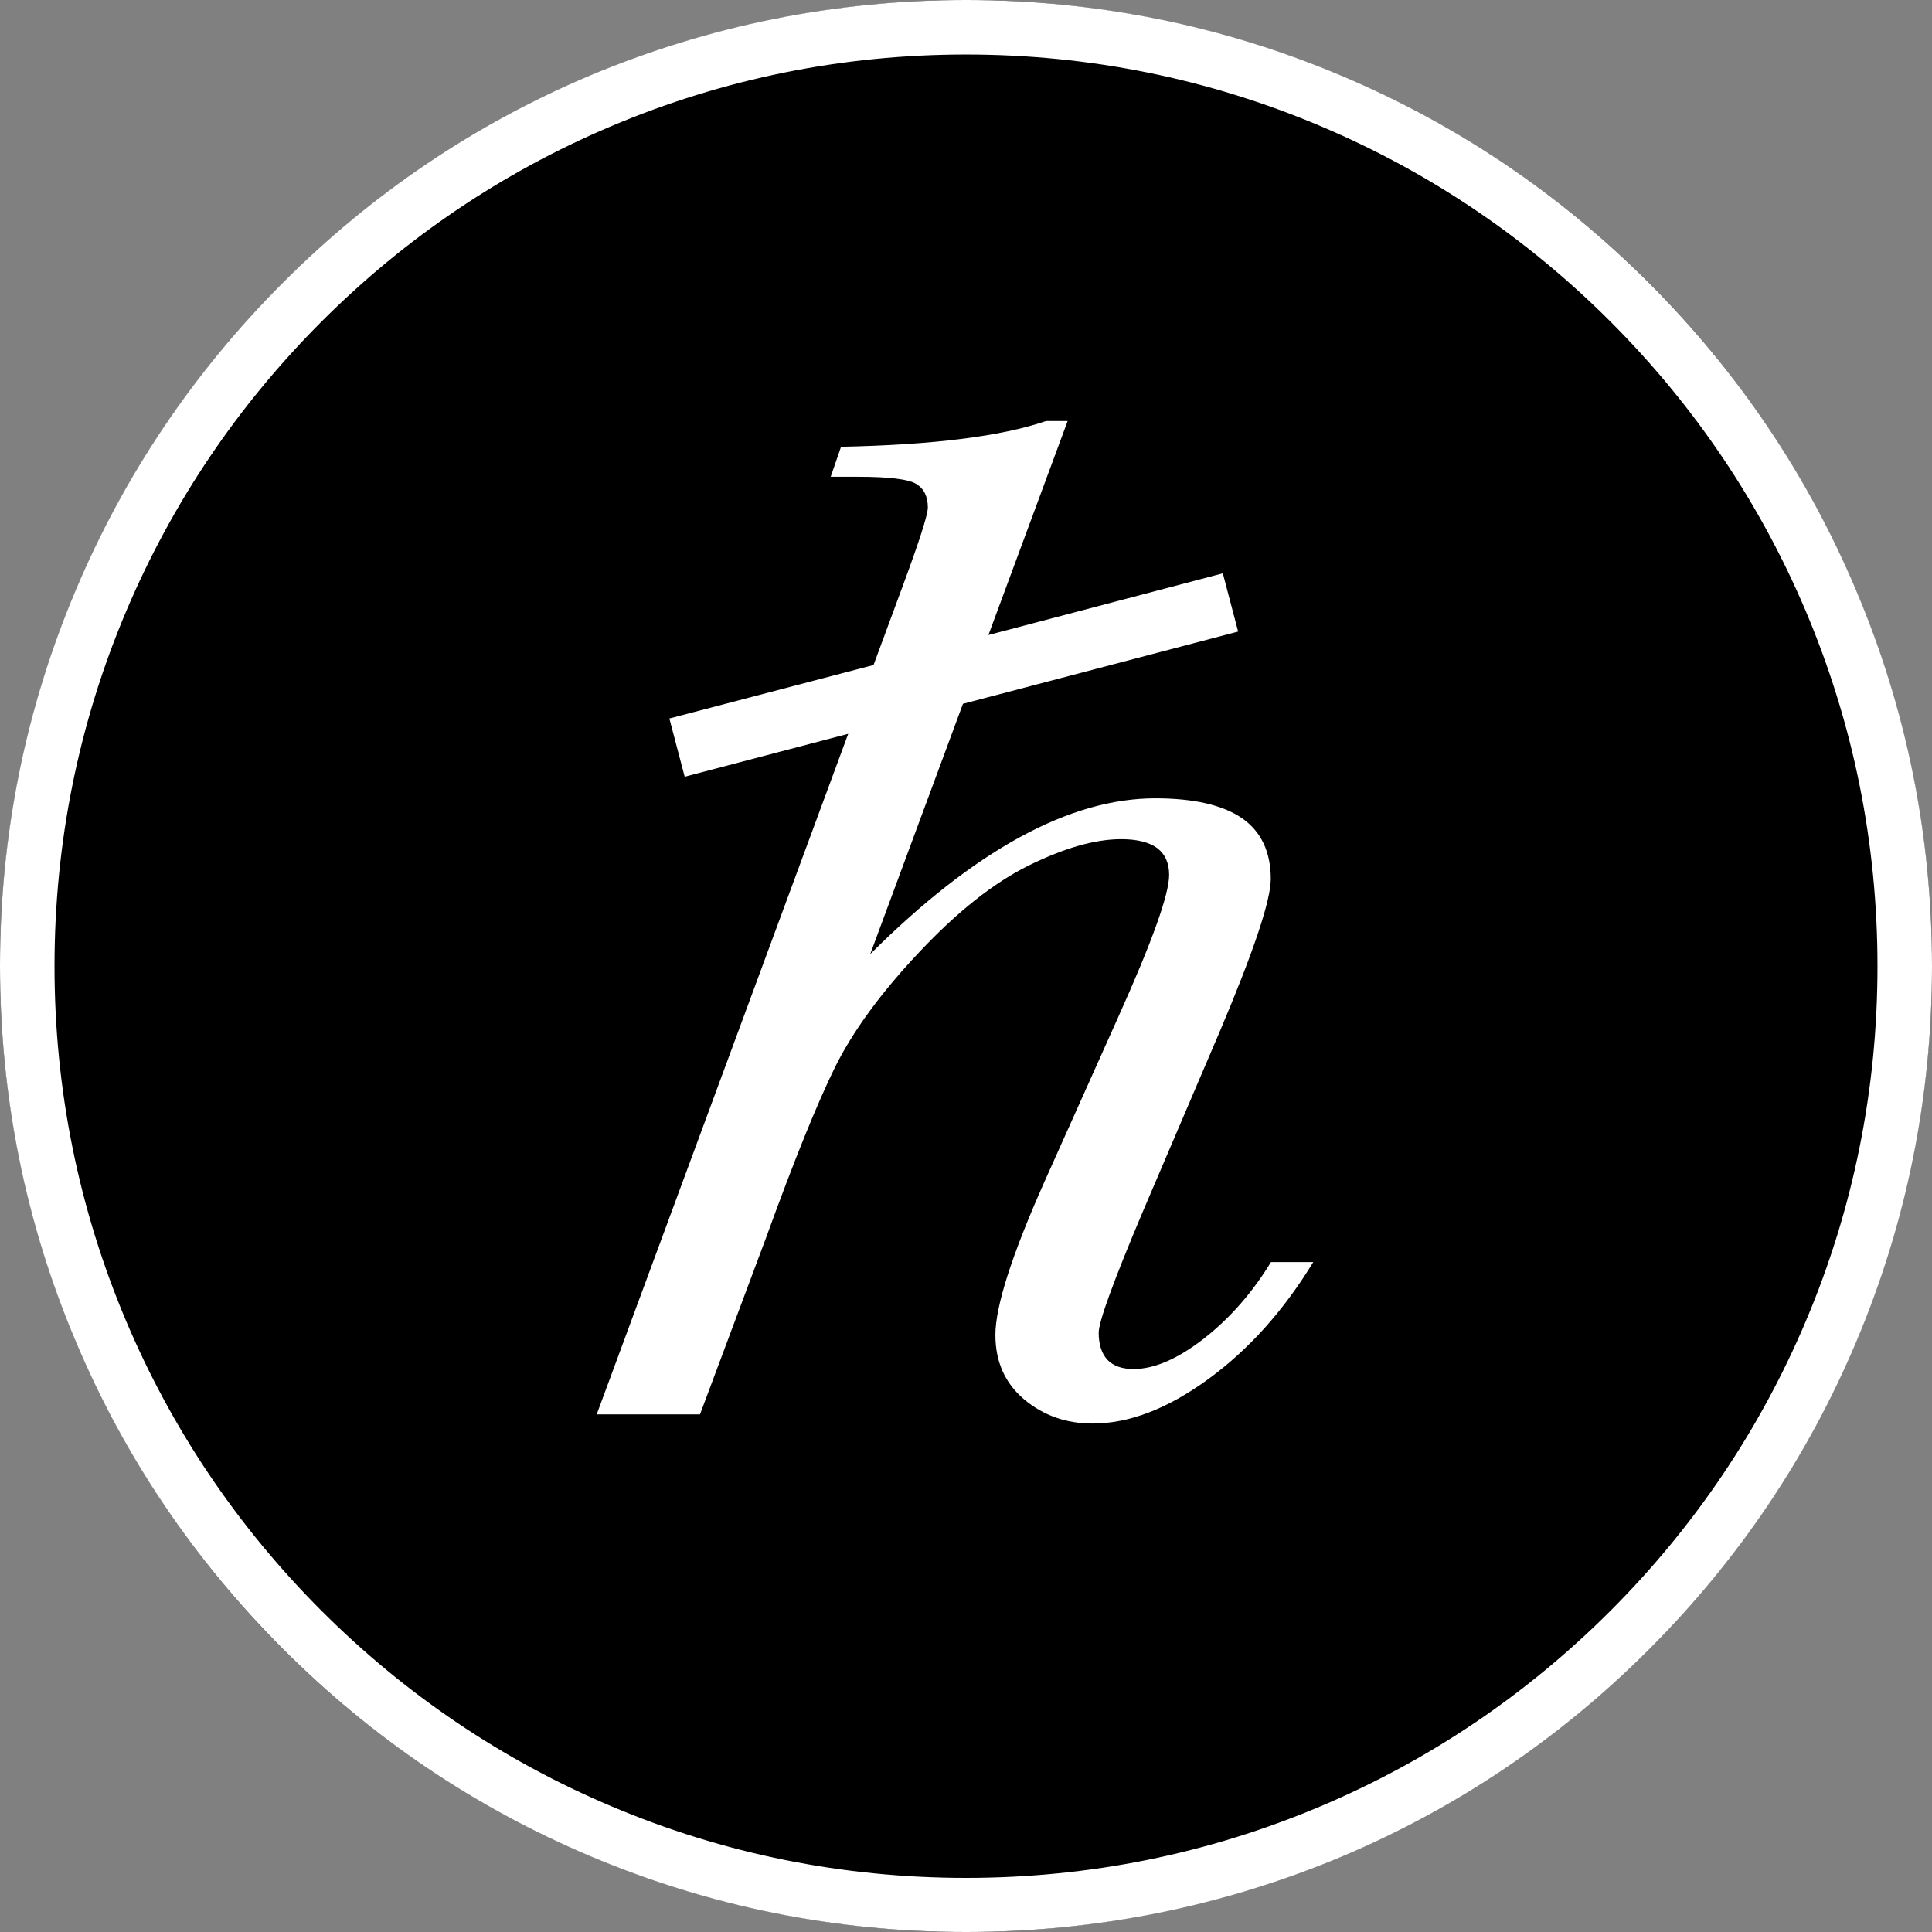 <svg width="28" height="28" viewBox="0 0 28 28" fill="none" xmlns="http://www.w3.org/2000/svg">
<rect x="0" y="0" width="28" height="28" fill="#808080" stroke="none"/>
<circle cx="14" cy="14" r="14" fill="black"/>
<path fill-rule="evenodd" clip-rule="evenodd" d="M8.55 26.899C10.278 27.63 12.11 28 14 28C15.888 28 17.722 27.63 19.45 26.905C21.118 26.201 22.615 25.189 23.899 23.904C25.186 22.617 26.195 21.12 26.899 19.454C27.63 17.726 28 15.894 28 14.003C28 12.112 27.63 10.277 26.899 8.552C26.195 6.883 25.183 5.386 23.899 4.101C22.612 2.814 21.115 1.805 19.45 1.101C17.722 0.37 15.89 0 14 0C12.11 0 10.278 0.37 8.55 1.095C6.882 1.799 5.385 2.811 4.101 4.096C2.814 5.383 1.805 6.88 1.101 8.546C0.37 10.274 0 12.106 0 13.997C0 15.888 0.37 17.723 1.101 19.448C1.805 21.117 2.817 22.614 4.101 23.898C5.388 25.186 6.885 26.195 8.55 26.899ZM8.858 1.829C10.488 1.139 12.216 0.79 14 0.79C15.784 0.79 17.512 1.139 19.142 1.829C20.716 2.495 22.127 3.447 23.34 4.661C24.553 5.874 25.506 7.286 26.172 8.86C26.861 10.49 27.21 12.219 27.21 14.003C27.21 15.787 26.861 17.518 26.172 19.146C25.506 20.72 24.553 22.132 23.34 23.345C22.127 24.558 20.716 25.511 19.142 26.177C17.512 26.867 15.784 27.216 14 27.216C12.216 27.216 10.485 26.867 8.858 26.177C7.284 25.511 5.873 24.558 4.66 23.345C3.447 22.132 2.494 20.72 1.828 19.146C1.139 17.515 0.79 15.787 0.79 14.003C0.79 12.219 1.139 10.487 1.828 8.86C2.494 7.286 3.447 5.874 4.66 4.661C5.873 3.447 7.284 2.495 8.858 1.829ZM17.45 19.398C17.828 19.102 18.151 18.732 18.42 18.291H19.033C18.604 18.995 18.098 19.56 17.509 19.989C16.92 20.418 16.364 20.631 15.834 20.631C15.45 20.631 15.118 20.513 14.84 20.279C14.565 20.046 14.426 19.735 14.426 19.347C14.426 18.936 14.66 18.199 15.13 17.142L16.201 14.752C16.695 13.654 16.944 12.964 16.944 12.68C16.944 12.508 16.885 12.378 16.772 12.292C16.657 12.207 16.482 12.162 16.248 12.162C15.87 12.162 15.426 12.29 14.914 12.541C14.402 12.793 13.87 13.216 13.317 13.805C12.76 14.396 12.358 14.95 12.101 15.468C11.846 15.986 11.512 16.808 11.101 17.942L10.145 20.498H8.648L12.293 10.635L9.923 11.257L9.701 10.413L12.66 9.638L13.068 8.534C13.319 7.857 13.447 7.463 13.447 7.354C13.447 7.197 13.391 7.081 13.278 7.013C13.166 6.945 12.885 6.91 12.441 6.91H12.039L12.189 6.475C13.524 6.448 14.512 6.324 15.16 6.102H15.473L14.325 9.203L17.722 8.309L17.944 9.153L13.956 10.2L12.612 13.828C14.124 12.322 15.5 11.57 16.743 11.57C17.305 11.57 17.725 11.668 18.003 11.86C18.278 12.053 18.417 12.346 18.417 12.739C18.417 13.05 18.169 13.79 17.675 14.956L16.565 17.554C16.136 18.569 15.923 19.155 15.923 19.315C15.923 19.486 15.967 19.619 16.05 19.708C16.136 19.797 16.26 19.841 16.429 19.841C16.731 19.841 17.071 19.693 17.45 19.398Z" fill="white"/>
</svg>
